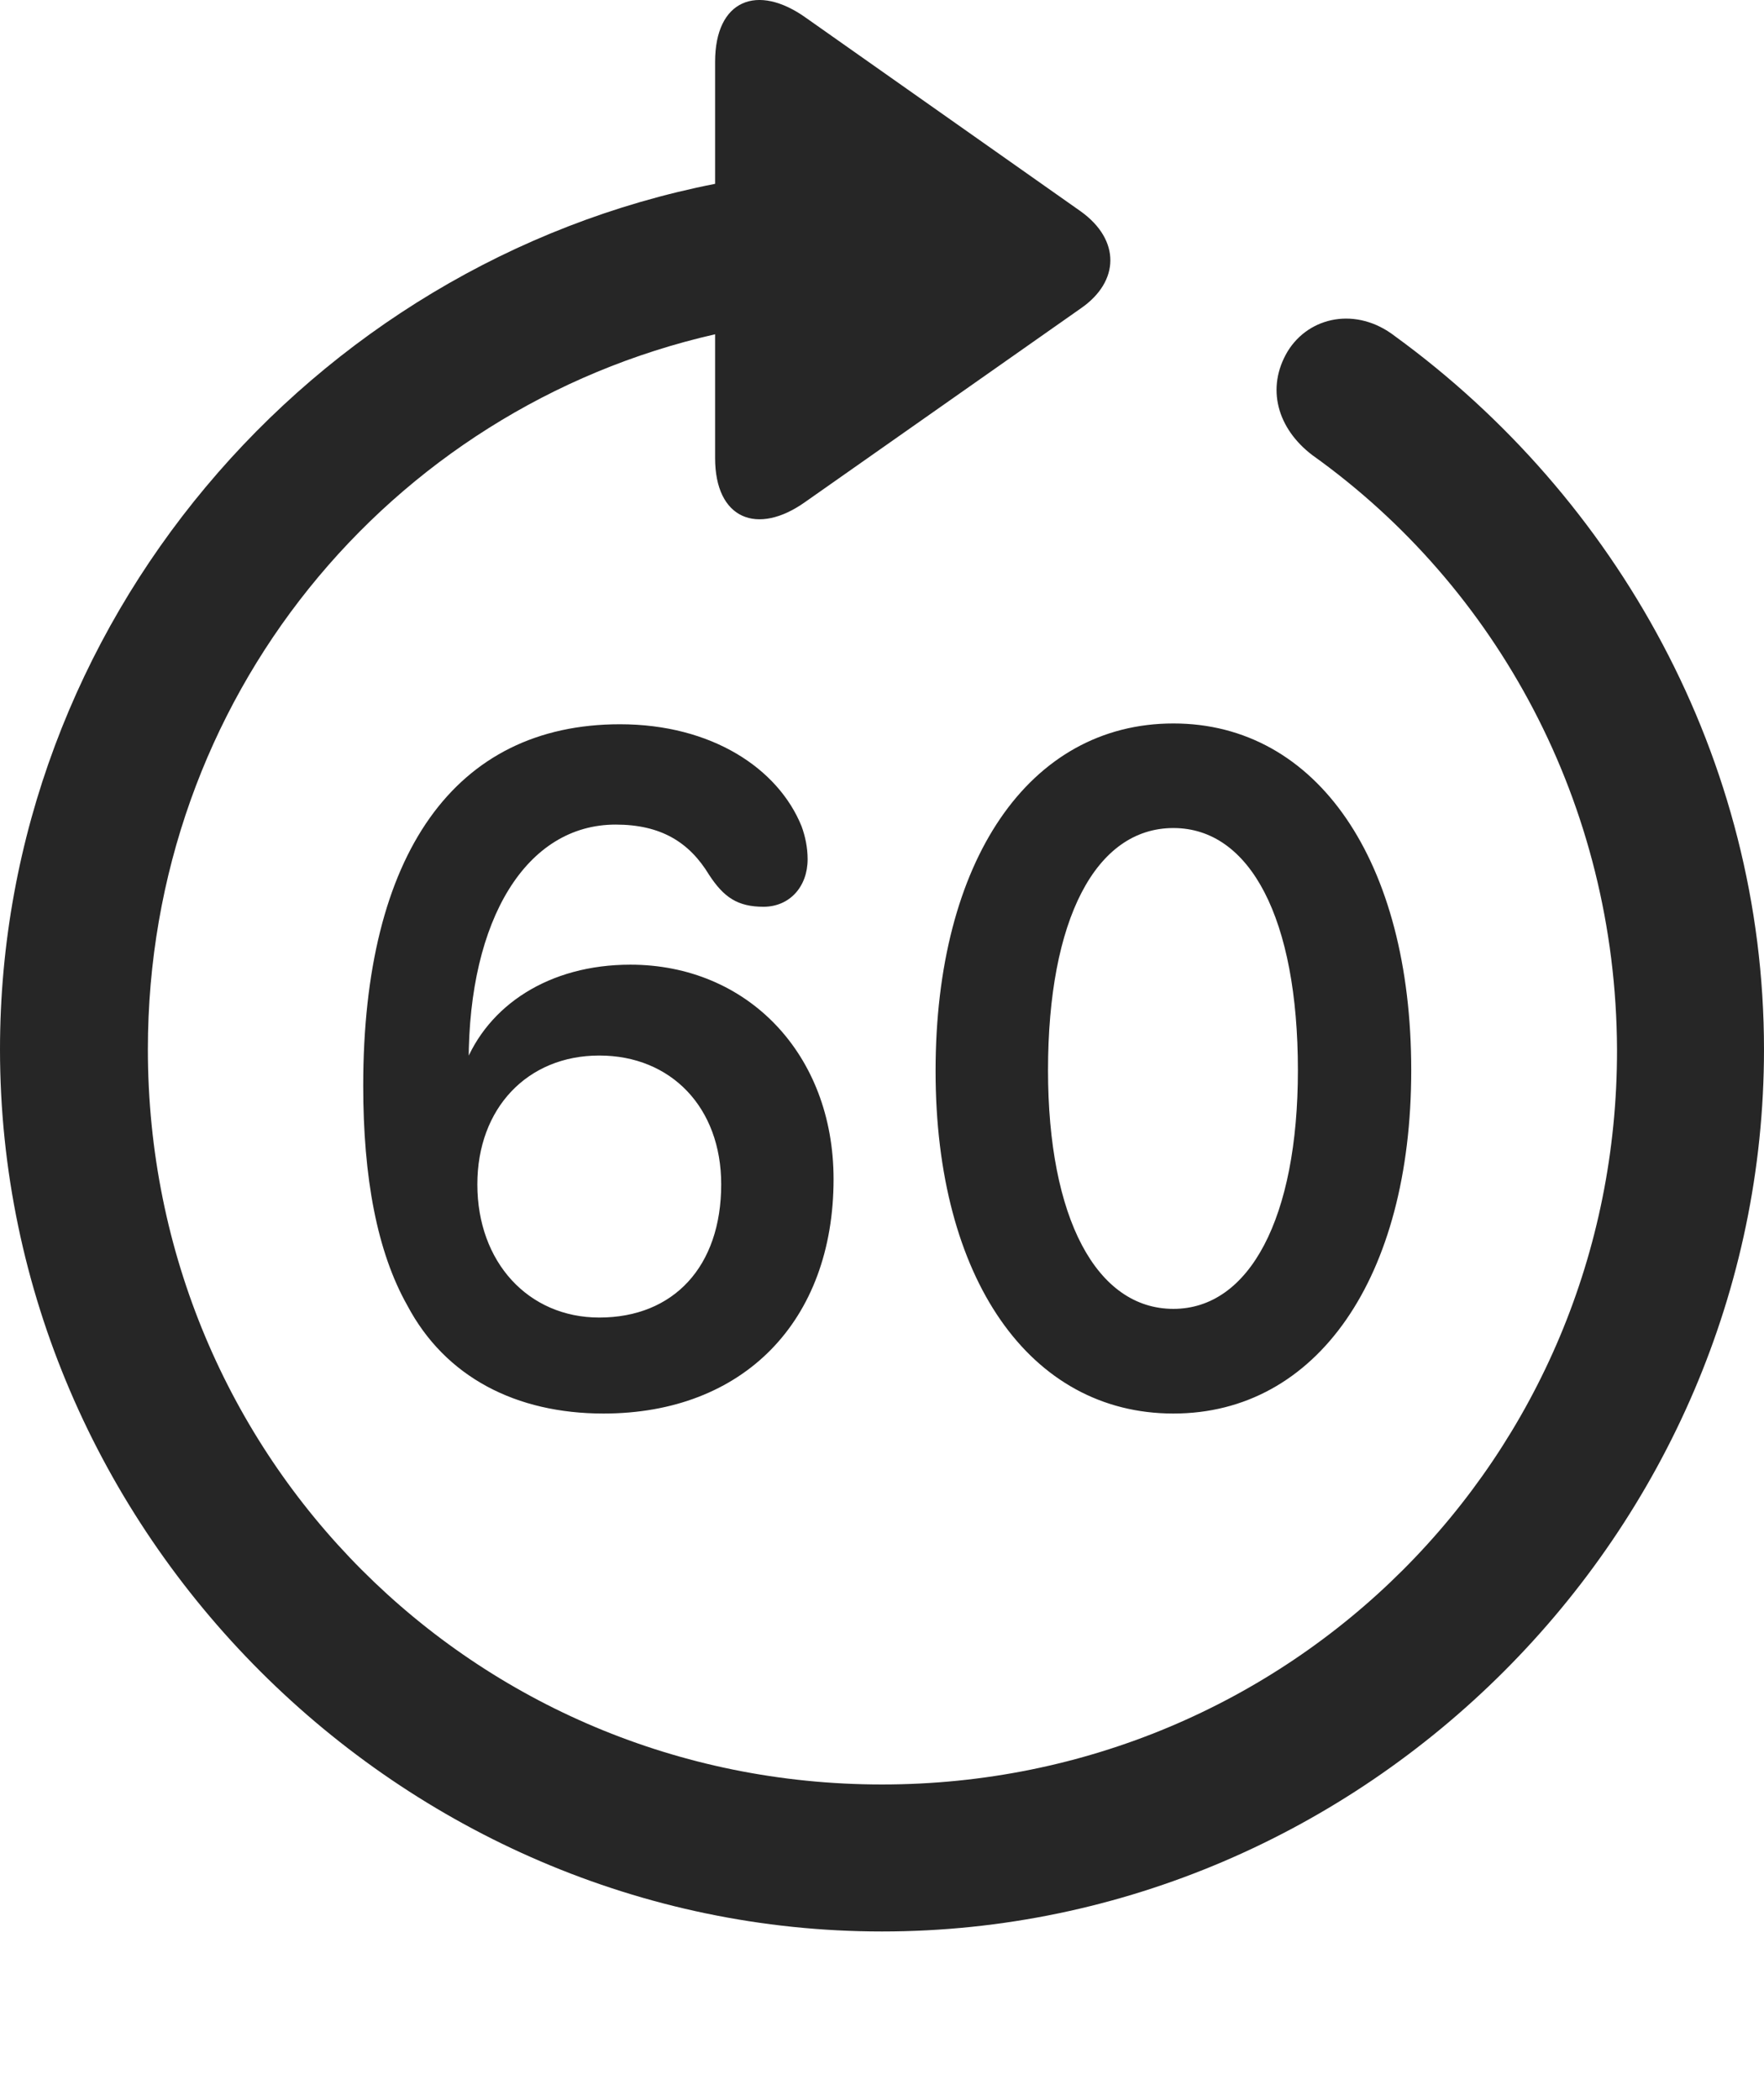 <?xml version="1.0" encoding="UTF-8"?>
<!--Generator: Apple Native CoreSVG 175.5-->
<!DOCTYPE svg
PUBLIC "-//W3C//DTD SVG 1.1//EN"
       "http://www.w3.org/Graphics/SVG/1.1/DTD/svg11.dtd">
<svg version="1.1" xmlns="http://www.w3.org/2000/svg" xmlns:xlink="http://www.w3.org/1999/xlink" width="19.922" height="23.712">
 <g>
  <rect height="23.712" opacity="0" width="19.922" x="0" y="0"/>
  <path d="M0 11.851C0 17.301 4.521 21.812 9.961 21.812C15.41 21.812 19.922 17.301 19.922 11.851C19.922 8.57 18.262 5.621 15.752 3.795C15.322 3.463 14.785 3.57 14.541 3.97C14.297 4.381 14.424 4.84 14.824 5.142C16.904 6.627 18.252 9.078 18.262 11.851C18.271 16.461 14.57 20.152 9.961 20.152C5.352 20.152 1.67 16.461 1.67 11.851C1.67 7.896 4.385 4.615 8.076 3.775L8.076 5.172C8.076 5.865 8.555 6.051 9.092 5.67L12.207 3.482C12.646 3.179 12.656 2.711 12.207 2.388L9.102 0.201C8.555-0.19 8.076-0.004 8.076 0.699L8.076 2.076C3.506 2.974 0 7.047 0 11.851Z" fill="#000000" fill-opacity="0.85"/>
  <path d="M6.816 15.963C8.398 15.963 9.414 14.918 9.414 13.316C9.414 11.9 8.438 10.894 7.119 10.894C6.201 10.894 5.508 11.353 5.244 12.037L5.293 12.105C5.293 12.047 5.293 12.037 5.293 11.988C5.293 10.377 5.947 9.312 6.953 9.312C7.461 9.312 7.783 9.508 8.008 9.879C8.174 10.133 8.33 10.24 8.623 10.24C8.916 10.24 9.121 10.015 9.121 9.703C9.121 9.566 9.092 9.439 9.053 9.332C8.789 8.678 8.037 8.179 7.002 8.179C5.137 8.179 4.102 9.644 4.102 12.261C4.102 13.297 4.258 14.136 4.6 14.742C5.029 15.553 5.83 15.963 6.816 15.963ZM6.768 14.879C5.967 14.879 5.391 14.254 5.391 13.375C5.391 12.515 5.957 11.92 6.768 11.92C7.578 11.92 8.145 12.506 8.145 13.375C8.145 14.303 7.607 14.879 6.768 14.879ZM13.252 15.963C14.873 15.963 15.938 14.43 15.938 12.086C15.938 9.722 14.873 8.17 13.252 8.17C11.621 8.17 10.566 9.722 10.566 12.095C10.566 14.439 11.631 15.963 13.252 15.963ZM13.252 14.781C12.383 14.781 11.836 13.756 11.836 12.086C11.836 10.386 12.373 9.351 13.252 9.351C14.121 9.351 14.658 10.377 14.658 12.086C14.658 13.756 14.111 14.781 13.252 14.781Z" fill="#000000" fill-opacity="0.85"/>
 </g>
</svg>
